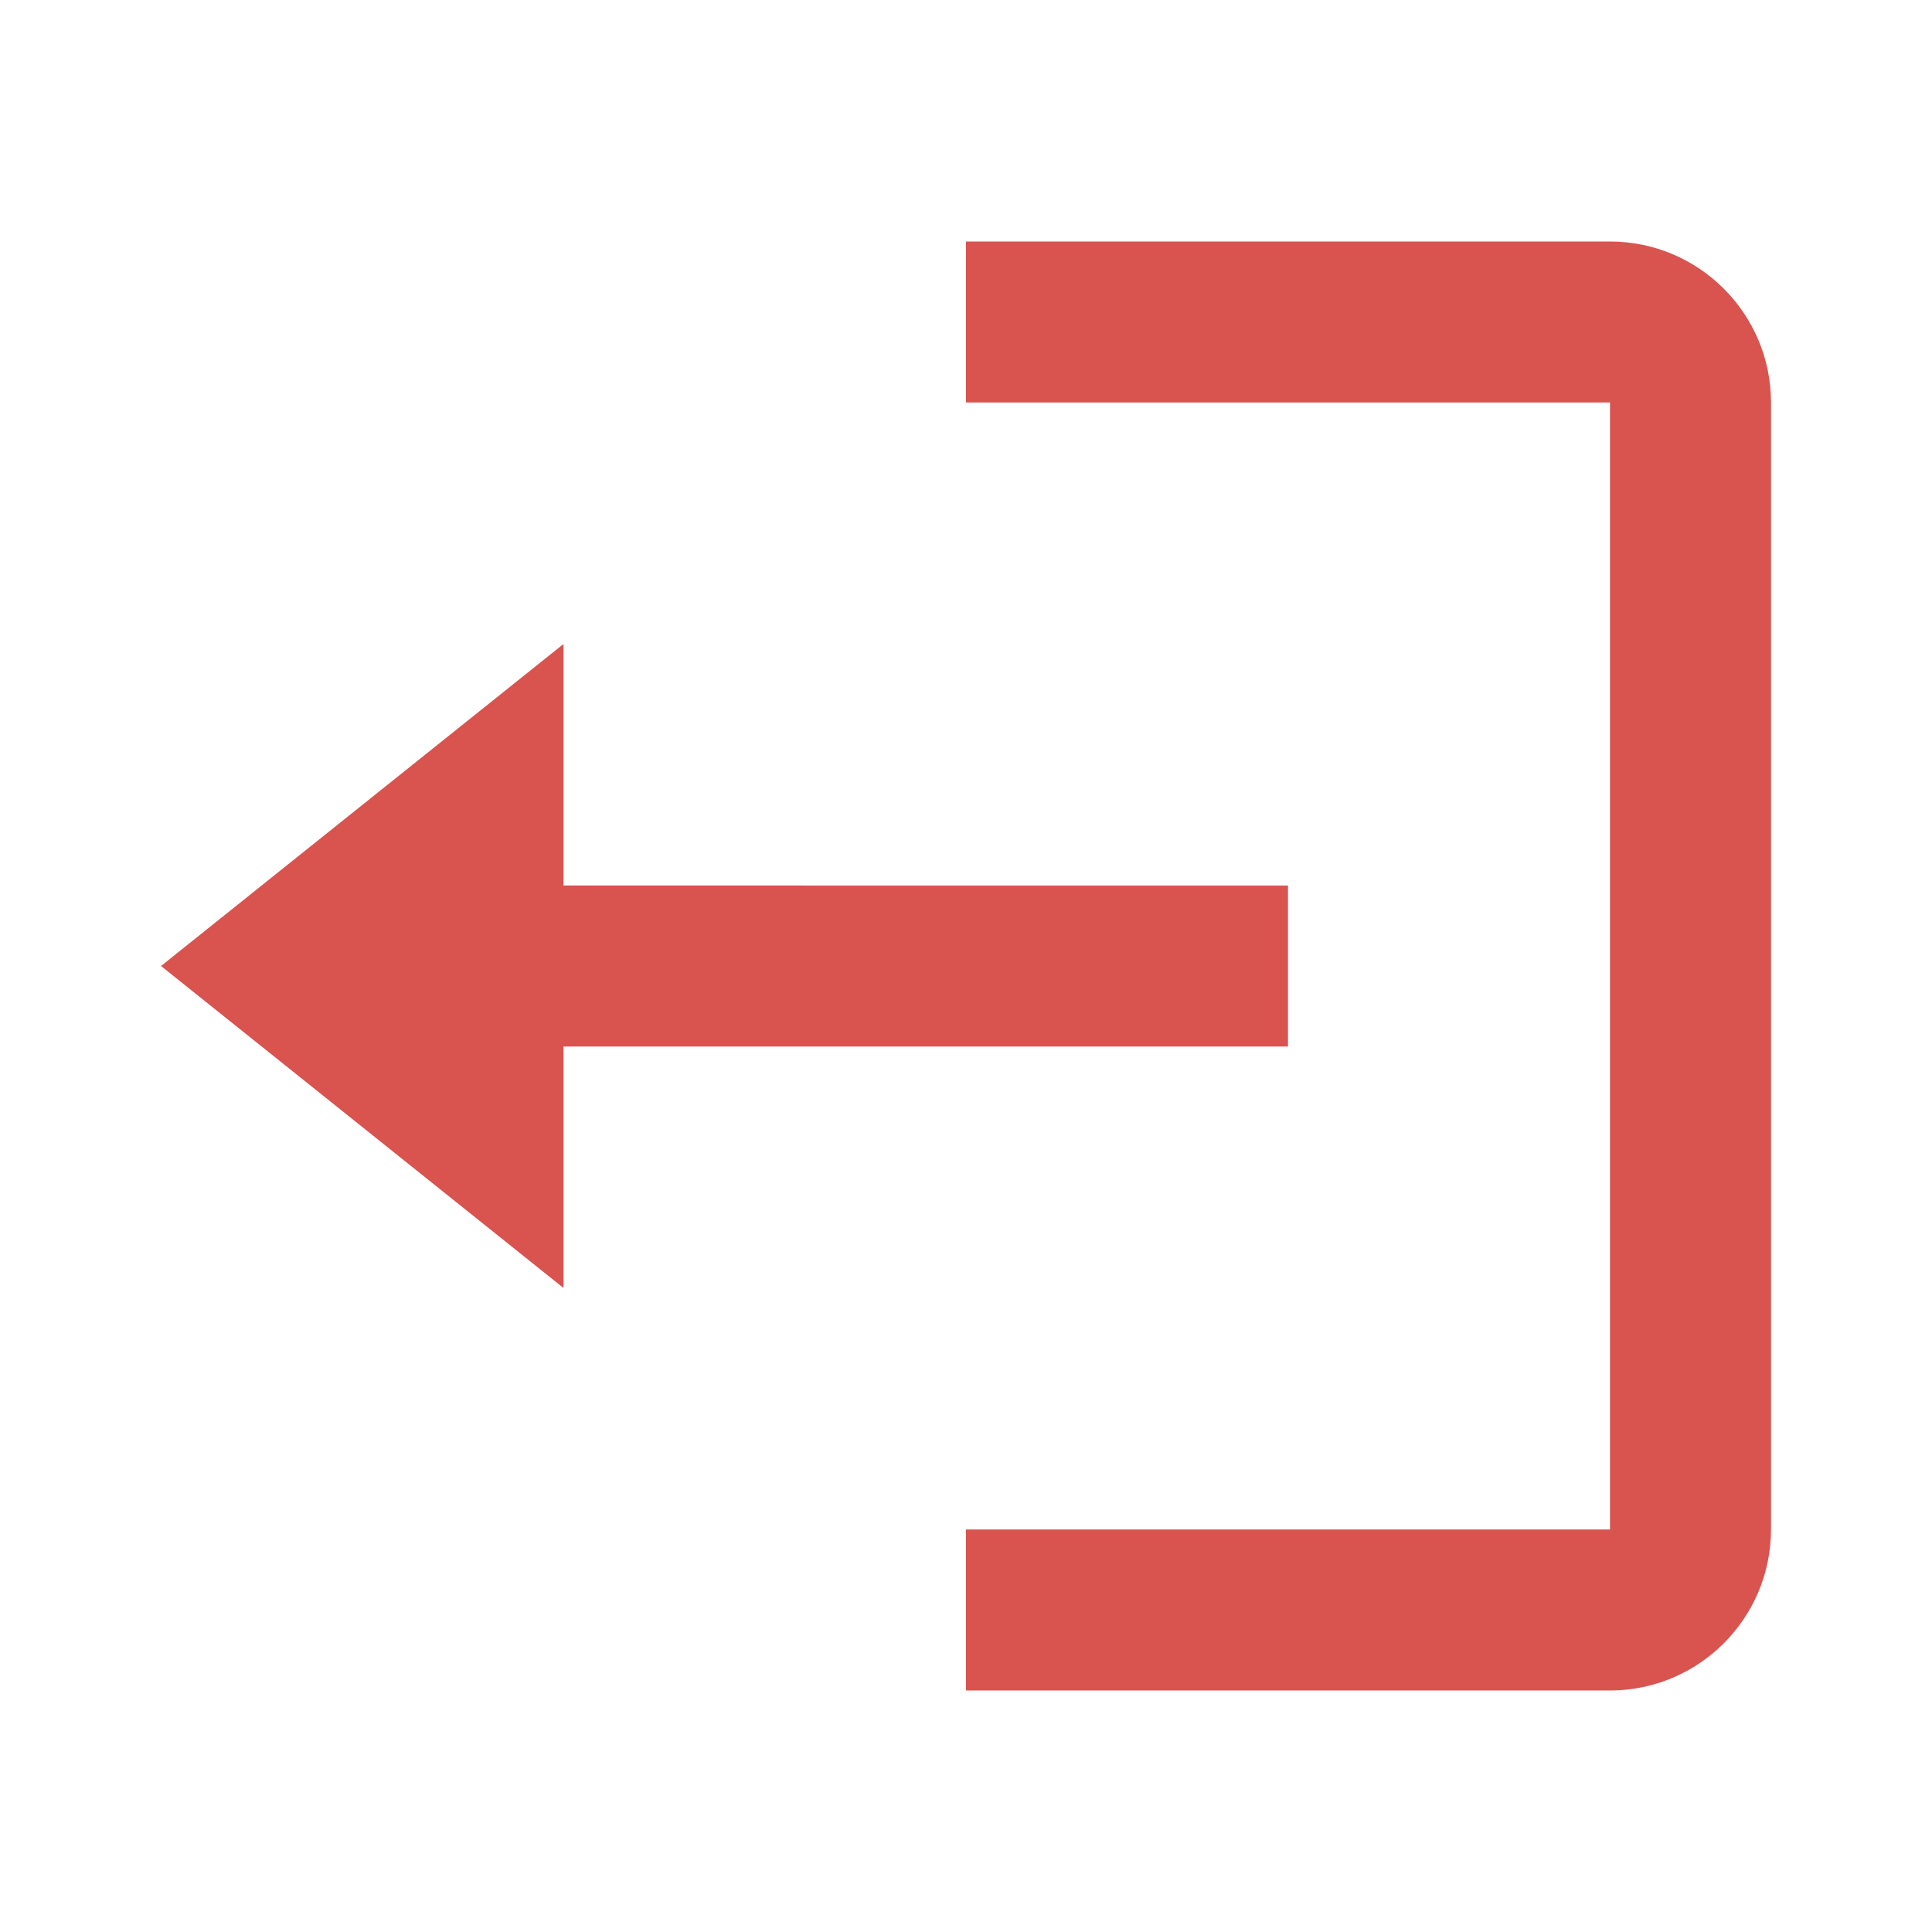 <svg xmlns="http://www.w3.org/2000/svg" fill="#d9534f" viewBox="0 0 24 24" width="24" height="24">
    <path d="M16 13v-2H7V8l-5 4 5 4v-3zM20 3h-8v2h8v14h-8v2h8c1.103 0 2-.897 2-2V5c0-1.103-.897-2-2-2z"></path>
</svg>
